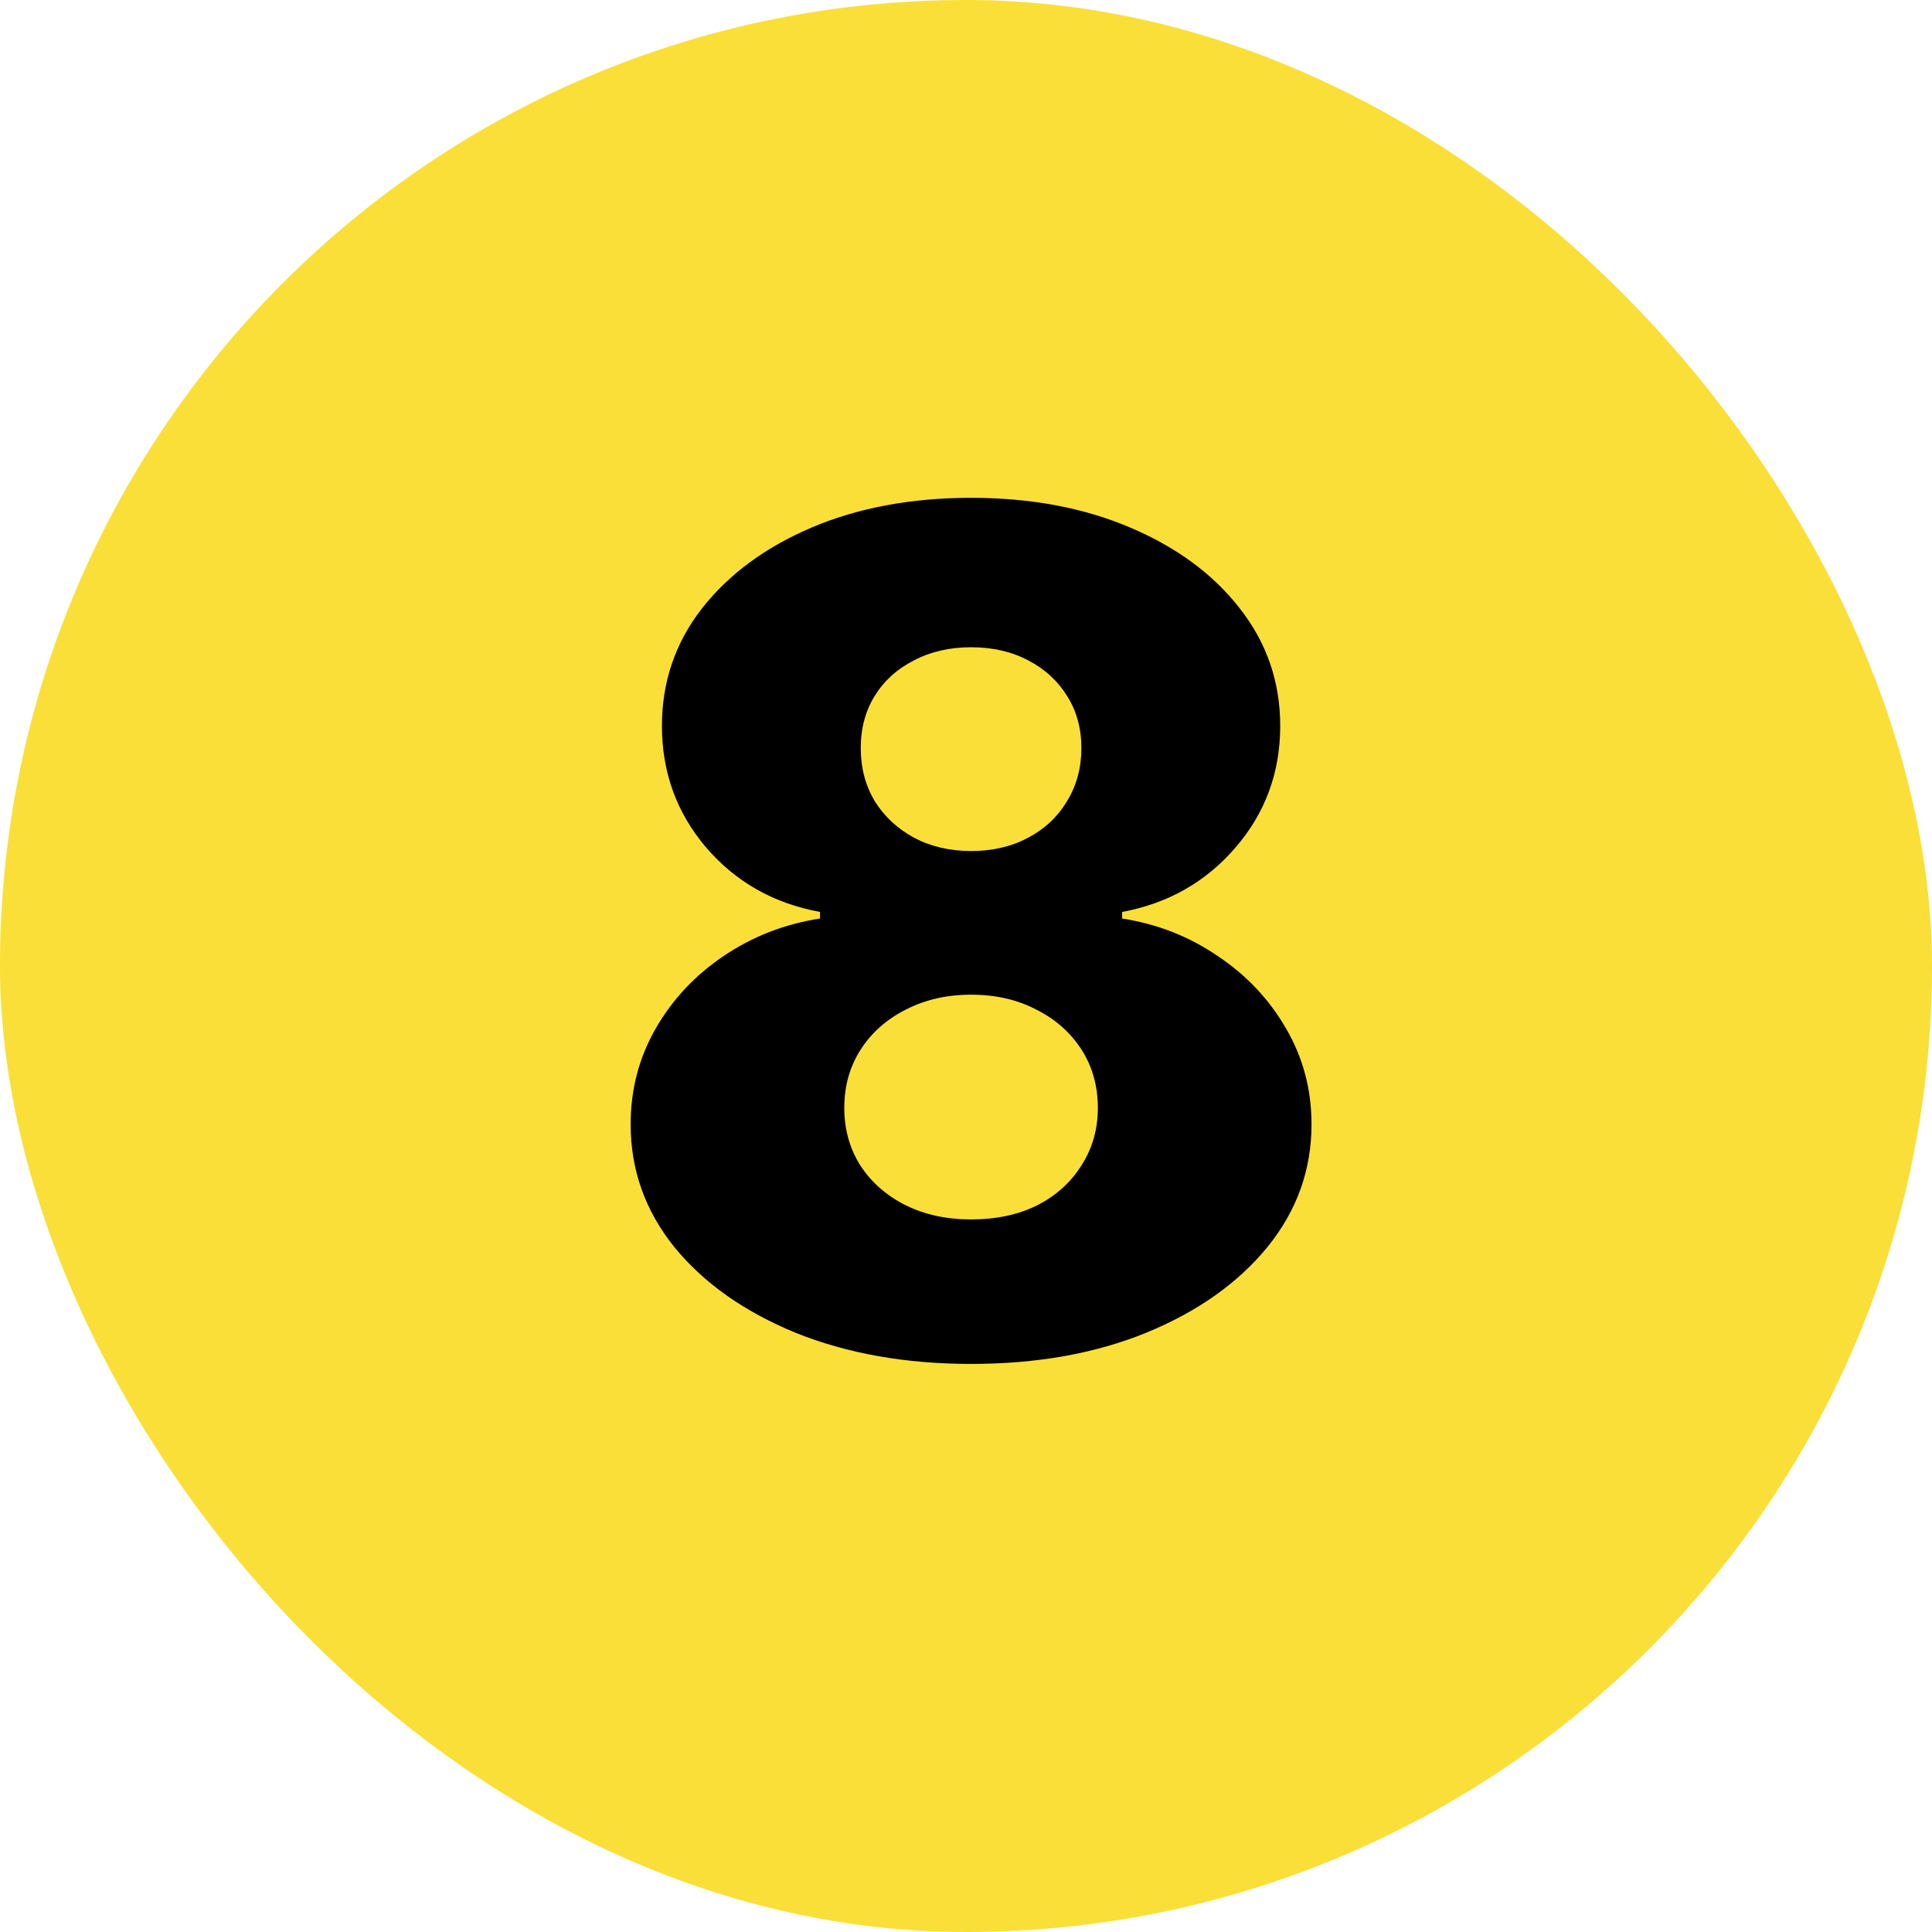 <svg width="80" height="80" viewBox="0 0 80 80" fill="none" xmlns="http://www.w3.org/2000/svg">
<rect width="80" height="80" rx="40" fill="#FADF38"/>
<path d="M40.21 56.477C37.494 56.477 35.068 56.045 32.932 55.182C30.807 54.307 29.136 53.125 27.921 51.636C26.716 50.136 26.114 48.443 26.114 46.557C26.114 45.114 26.46 43.79 27.153 42.585C27.847 41.381 28.784 40.381 29.966 39.585C31.159 38.778 32.489 38.261 33.955 38.034V37.761C32.034 37.409 30.46 36.517 29.233 35.085C28.017 33.653 27.409 31.977 27.409 30.057C27.409 28.239 27.96 26.619 29.062 25.199C30.176 23.778 31.693 22.659 33.614 21.841C35.545 21.023 37.744 20.614 40.21 20.614C42.676 20.614 44.869 21.023 46.79 21.841C48.722 22.659 50.239 23.778 51.341 25.199C52.455 26.619 53.011 28.239 53.011 30.057C53.011 31.989 52.392 33.67 51.153 35.102C49.926 36.523 48.364 37.409 46.466 37.761V38.034C47.92 38.261 49.239 38.778 50.42 39.585C51.614 40.381 52.557 41.381 53.25 42.585C53.955 43.79 54.307 45.114 54.307 46.557C54.307 48.443 53.699 50.136 52.483 51.636C51.267 53.125 49.597 54.307 47.472 55.182C45.358 56.045 42.938 56.477 40.21 56.477ZM40.21 50.494C41.244 50.494 42.153 50.301 42.938 49.915C43.722 49.517 44.335 48.966 44.778 48.261C45.233 47.557 45.46 46.761 45.46 45.875C45.46 44.966 45.233 44.159 44.778 43.455C44.324 42.75 43.699 42.199 42.903 41.801C42.119 41.392 41.222 41.188 40.21 41.188C39.21 41.188 38.312 41.392 37.517 41.801C36.722 42.199 36.097 42.75 35.642 43.455C35.188 44.159 34.96 44.966 34.96 45.875C34.96 46.761 35.182 47.557 35.625 48.261C36.08 48.955 36.699 49.5 37.483 49.898C38.278 50.295 39.188 50.494 40.21 50.494ZM40.21 35.239C41.097 35.239 41.881 35.057 42.562 34.693C43.256 34.33 43.795 33.824 44.182 33.176C44.58 32.528 44.778 31.796 44.778 30.977C44.778 30.159 44.58 29.438 44.182 28.812C43.795 28.188 43.261 27.699 42.58 27.347C41.898 26.983 41.108 26.801 40.21 26.801C39.324 26.801 38.534 26.983 37.841 27.347C37.148 27.699 36.608 28.188 36.222 28.812C35.835 29.438 35.642 30.159 35.642 30.977C35.642 31.796 35.835 32.528 36.222 33.176C36.619 33.812 37.165 34.318 37.858 34.693C38.551 35.057 39.335 35.239 40.21 35.239Z" fill="black"/>
</svg>
